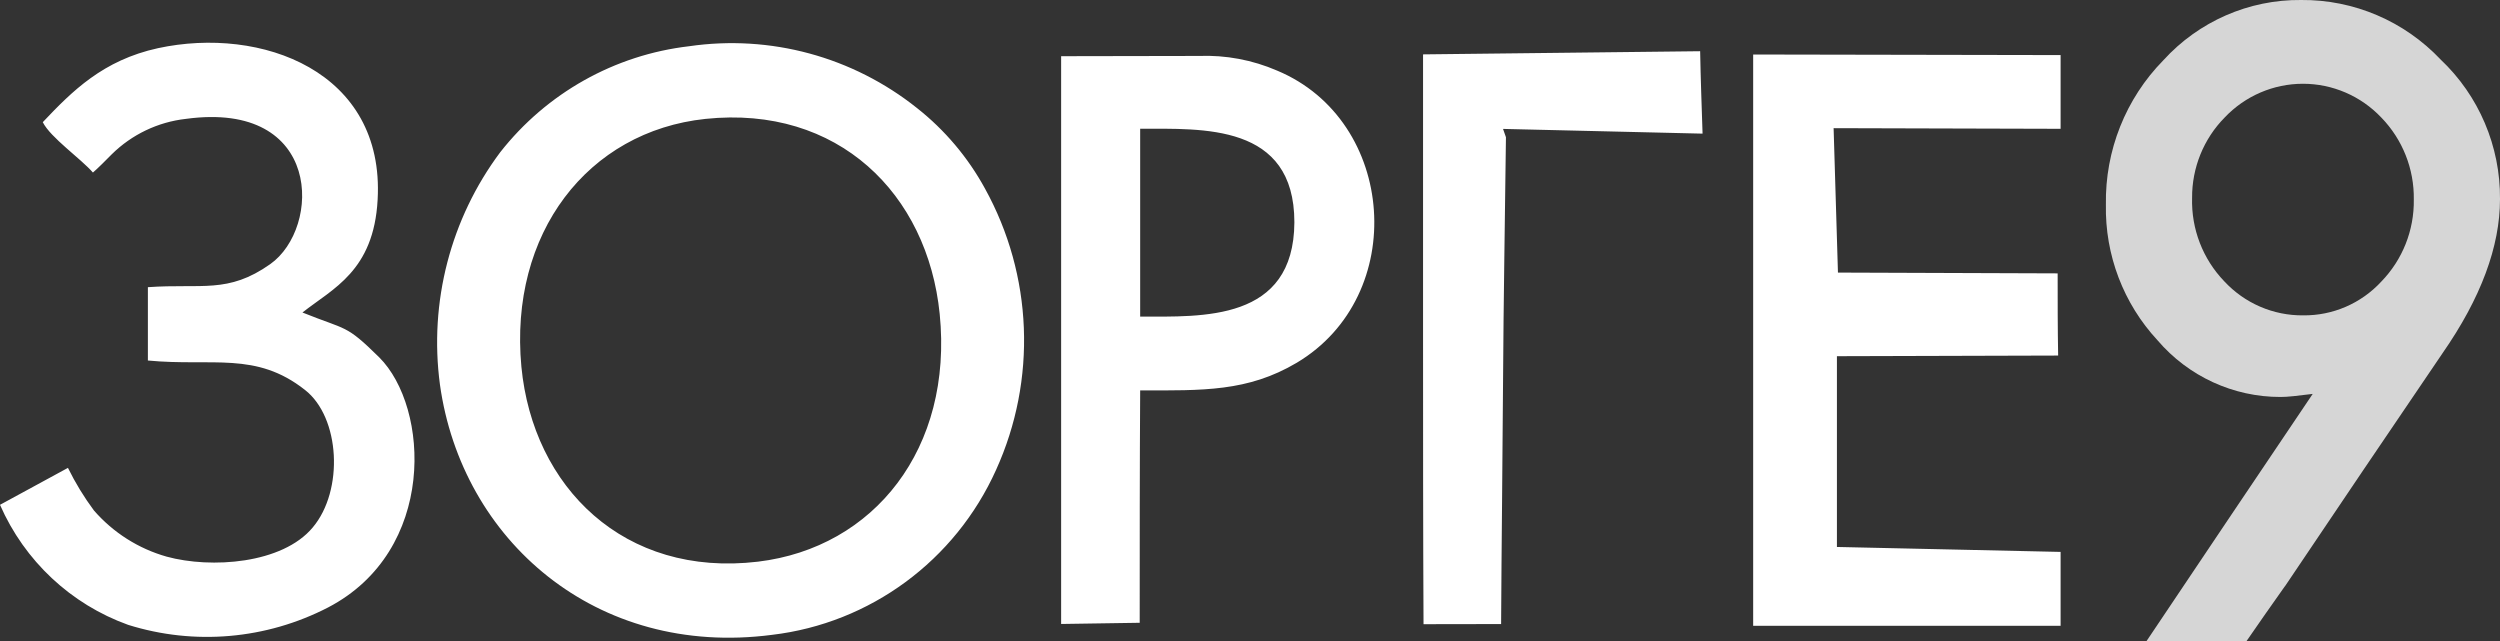 <svg width="117" height="30" viewBox="0 0 117 30" fill="none" xmlns="http://www.w3.org/2000/svg">
<rect x="0" y="0" width="117" height="30" fill="#333333" stroke="none"/>
<path fill-rule="evenodd" clip-rule="evenodd" d="M96.436 25.829V29.286H82.048V2.551C86.829 2.564 91.625 2.573 96.436 2.578V6.028C92.895 6.022 89.354 6.012 85.813 5.998C85.881 8.251 85.949 10.504 86.016 12.757L96.298 12.794C96.298 14.08 96.298 15.365 96.321 16.64C92.87 16.652 89.419 16.662 85.968 16.67V25.598C89.445 25.674 92.941 25.755 96.436 25.829ZM70.478 6.422C70.433 10.225 70.365 14.021 70.343 17.817C70.32 21.613 70.272 25.41 70.252 29.206C69.034 29.212 67.816 29.212 66.621 29.212C66.599 24.768 66.599 20.323 66.599 15.879V2.545L79.567 2.397C79.59 3.687 79.638 4.969 79.68 6.254L70.342 6.033C70.389 6.162 70.434 6.292 70.478 6.422ZM53.36 18.272C53.338 21.902 53.338 25.526 53.338 29.146L49.661 29.202V2.63C51.803 2.63 53.946 2.624 56.114 2.618C57.367 2.571 58.615 2.805 59.768 3.304C65.361 5.637 65.948 13.841 60.69 16.976C58.389 18.34 56.292 18.272 53.36 18.272ZM53.36 6.025V14.816C56.267 14.816 60.554 15.056 60.577 10.403C60.577 5.76 56.269 6.032 53.36 6.025ZM36.129 29.711C27.897 30.783 21.604 25.28 20.589 17.998C20.073 14.142 21.086 10.236 23.408 7.128C25.583 4.355 28.765 2.569 32.25 2.164C36.05 1.61 39.909 2.657 42.918 5.059C44.219 6.085 45.3 7.366 46.097 8.825C48.339 12.881 48.532 17.769 46.616 21.991C44.705 26.238 40.726 29.167 36.129 29.711ZM43.978 14.693C43.41 9.064 39.218 4.915 33.017 5.564C27.513 6.144 23.815 10.916 24.401 17.163C24.942 22.798 29.205 27.033 35.475 26.286C40.91 25.631 44.609 20.99 43.978 14.693ZM5.997 29.243C3.317 28.28 1.147 26.248 0 23.625C1.059 23.05 2.119 22.474 3.18 21.896C3.524 22.597 3.931 23.264 4.396 23.89C5.299 24.928 6.481 25.678 7.8 26.051C9.876 26.619 13.213 26.391 14.634 24.687C16.1 22.952 15.92 19.532 14.273 18.249C11.973 16.434 9.943 17.162 6.921 16.872V13.44C9.447 13.261 10.665 13.761 12.649 12.36C15.04 10.669 15.108 4.693 8.703 5.563C7.393 5.709 6.169 6.294 5.228 7.223C5.025 7.433 4.528 7.927 4.349 8.075C3.782 7.421 2.363 6.44 2.002 5.718C3.379 4.262 4.822 2.817 7.392 2.255C12.218 1.212 18.014 3.326 17.673 9.347C17.493 12.687 15.576 13.502 14.155 14.625C16.252 15.471 16.162 15.162 17.741 16.717C20.109 19.069 20.447 25.779 15.35 28.431C12.458 29.923 9.101 30.215 5.997 29.243Z" fill="white"/>
<path fill-rule="evenodd" clip-rule="evenodd" d="M114.221 2.786C112.523 0.989 110.161 -0.02 107.698 0C105.247 -0.025 102.901 1.001 101.245 2.82C99.482 4.615 98.513 7.05 98.556 9.574C98.509 11.928 99.377 14.208 100.974 15.928C102.418 17.615 104.522 18.583 106.733 18.578C106.89 18.578 107.092 18.566 107.339 18.54C107.585 18.515 107.877 18.478 108.235 18.435C105.635 22.291 103.043 26.146 100.459 30H105.139C105.722 29.148 106.327 28.296 106.932 27.437V27.444C109.375 23.81 111.833 20.174 114.307 16.536C116.104 13.953 117 11.541 117 9.317C117.019 6.845 116.012 4.477 114.221 2.786ZM111.443 13.18C110.5 14.201 109.174 14.774 107.79 14.759C106.389 14.773 105.047 14.193 104.092 13.161C103.091 12.119 102.549 10.714 102.59 9.264C102.58 7.854 103.129 6.499 104.115 5.499C105.071 4.49 106.395 3.92 107.779 3.92C109.163 3.92 110.487 4.49 111.443 5.499C112.439 6.523 112.988 7.905 112.966 9.339C112.988 10.773 112.439 12.156 111.443 13.18Z" fill="white" fill-opacity="0.8"/>
</svg>
